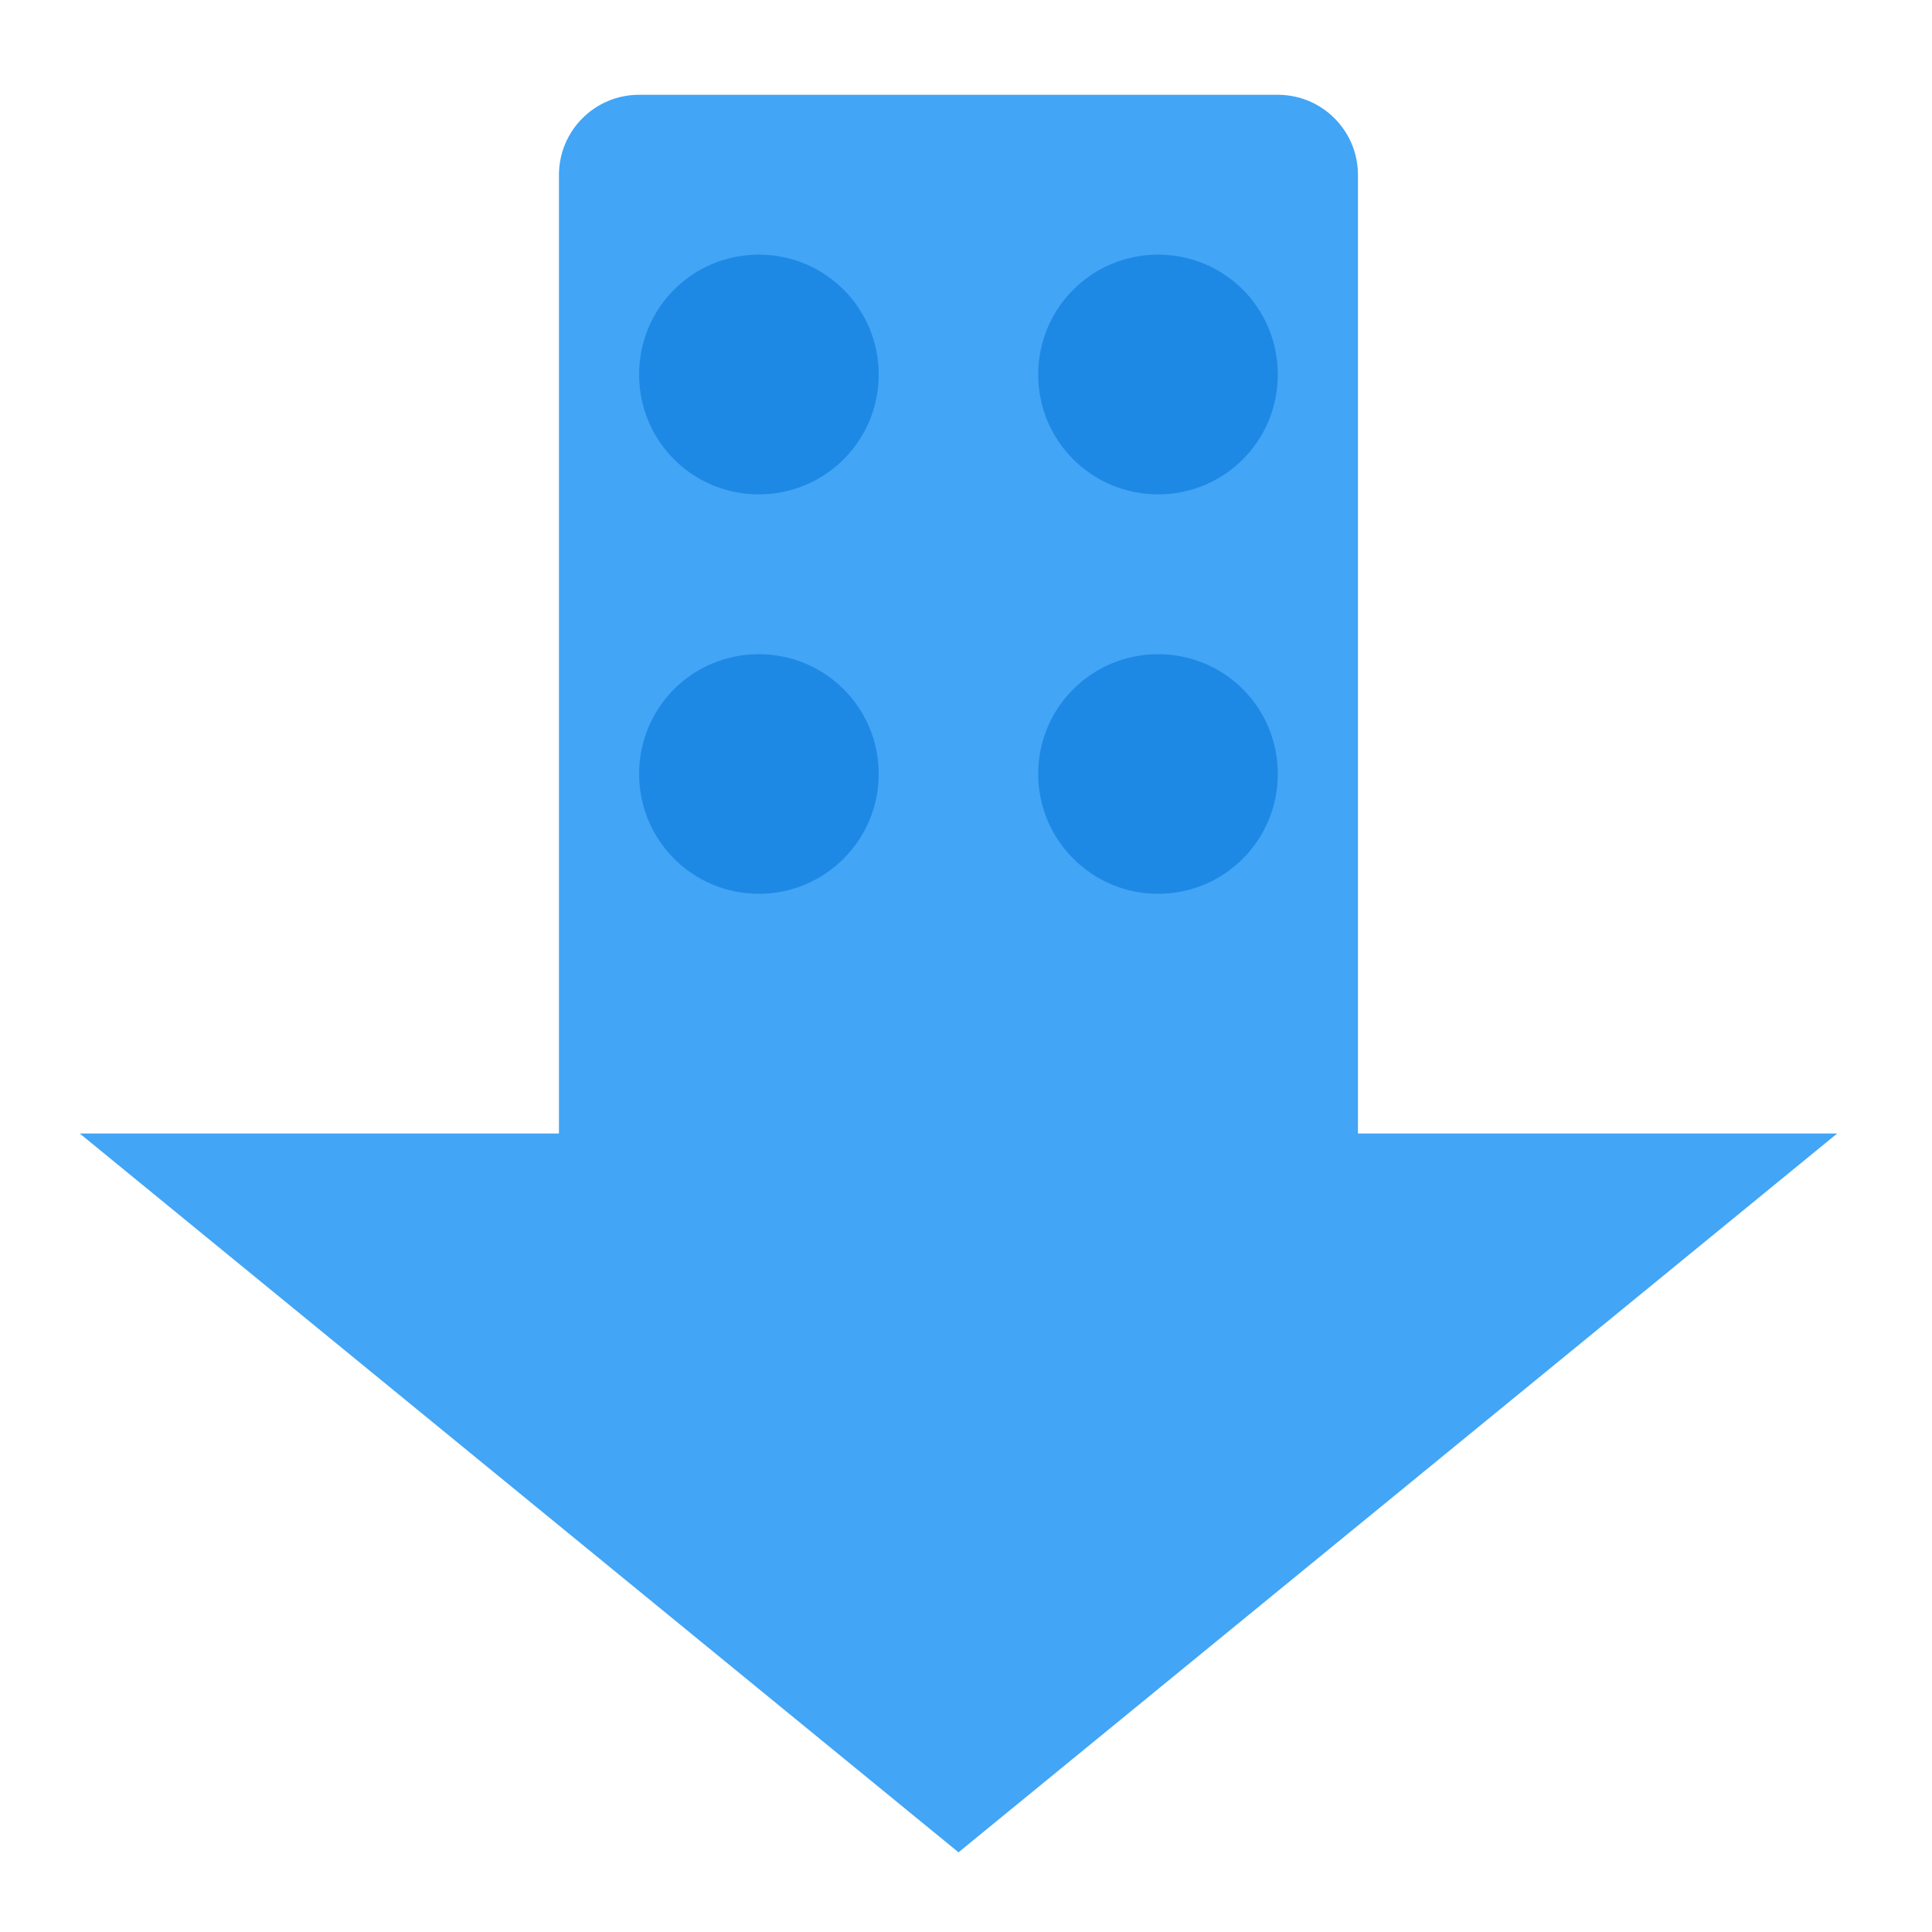 <?xml version="1.0" encoding="UTF-8"?>
<svg xmlns="http://www.w3.org/2000/svg" xmlns:xlink="http://www.w3.org/1999/xlink" width="16px" height="16px" viewBox="0 0 16 16" version="1.1">
<g id="surface1">
<path style=" stroke:none;fill-rule:nonzero;fill:rgb(11.765%,53.333%,89.804%);fill-opacity:1;" d="M 5.953 1.777 L 9.922 1.777 C 10.469 1.777 10.914 2.223 10.914 2.77 L 10.914 3.434 C 10.914 3.98 10.469 4.426 9.922 4.426 L 5.953 4.426 C 5.406 4.426 4.961 3.98 4.961 3.434 L 4.961 2.77 C 4.961 2.223 5.406 1.777 5.953 1.777 Z M 5.953 1.777 "/>
<path style=" stroke:none;fill-rule:nonzero;fill:rgb(11.765%,53.333%,89.804%);fill-opacity:1;" d="M 5.953 5.086 L 9.922 5.086 C 10.469 5.086 10.914 5.531 10.914 6.078 L 10.914 6.738 C 10.914 7.289 10.469 7.73 9.922 7.73 L 5.953 7.73 C 5.406 7.73 4.961 7.289 4.961 6.738 L 4.961 6.078 C 4.961 5.531 5.406 5.086 5.953 5.086 Z M 5.953 5.086 "/>
<path style=" stroke:none;fill-rule:nonzero;fill:rgb(25.882%,64.706%,96.078%);fill-opacity:1;" d="M 5.293 0.785 C 4.926 0.785 4.629 1.082 4.629 1.449 L 4.629 9.387 L 0.66 9.387 L 7.938 15.34 L 15.215 9.387 L 11.246 9.387 L 11.246 1.449 C 11.246 1.082 10.949 0.785 10.582 0.785 Z M 6.285 2.109 C 6.832 2.109 7.277 2.551 7.277 3.102 C 7.277 3.652 6.832 4.094 6.285 4.094 C 5.734 4.094 5.293 3.652 5.293 3.102 C 5.293 2.551 5.734 2.109 6.285 2.109 Z M 9.59 2.109 C 10.141 2.109 10.582 2.551 10.582 3.102 C 10.582 3.652 10.141 4.094 9.59 4.094 C 9.043 4.094 8.598 3.652 8.598 3.102 C 8.598 2.551 9.043 2.109 9.59 2.109 Z M 6.285 5.418 C 6.832 5.418 7.277 5.859 7.277 6.41 C 7.277 6.957 6.832 7.402 6.285 7.402 C 5.734 7.402 5.293 6.957 5.293 6.41 C 5.293 5.859 5.734 5.418 6.285 5.418 Z M 9.59 5.418 C 10.141 5.418 10.582 5.859 10.582 6.41 C 10.582 6.957 10.141 7.402 9.59 7.402 C 9.043 7.402 8.598 6.957 8.598 6.41 C 8.598 5.859 9.043 5.418 9.59 5.418 Z M 9.59 5.418 "/>
</g>
</svg>
